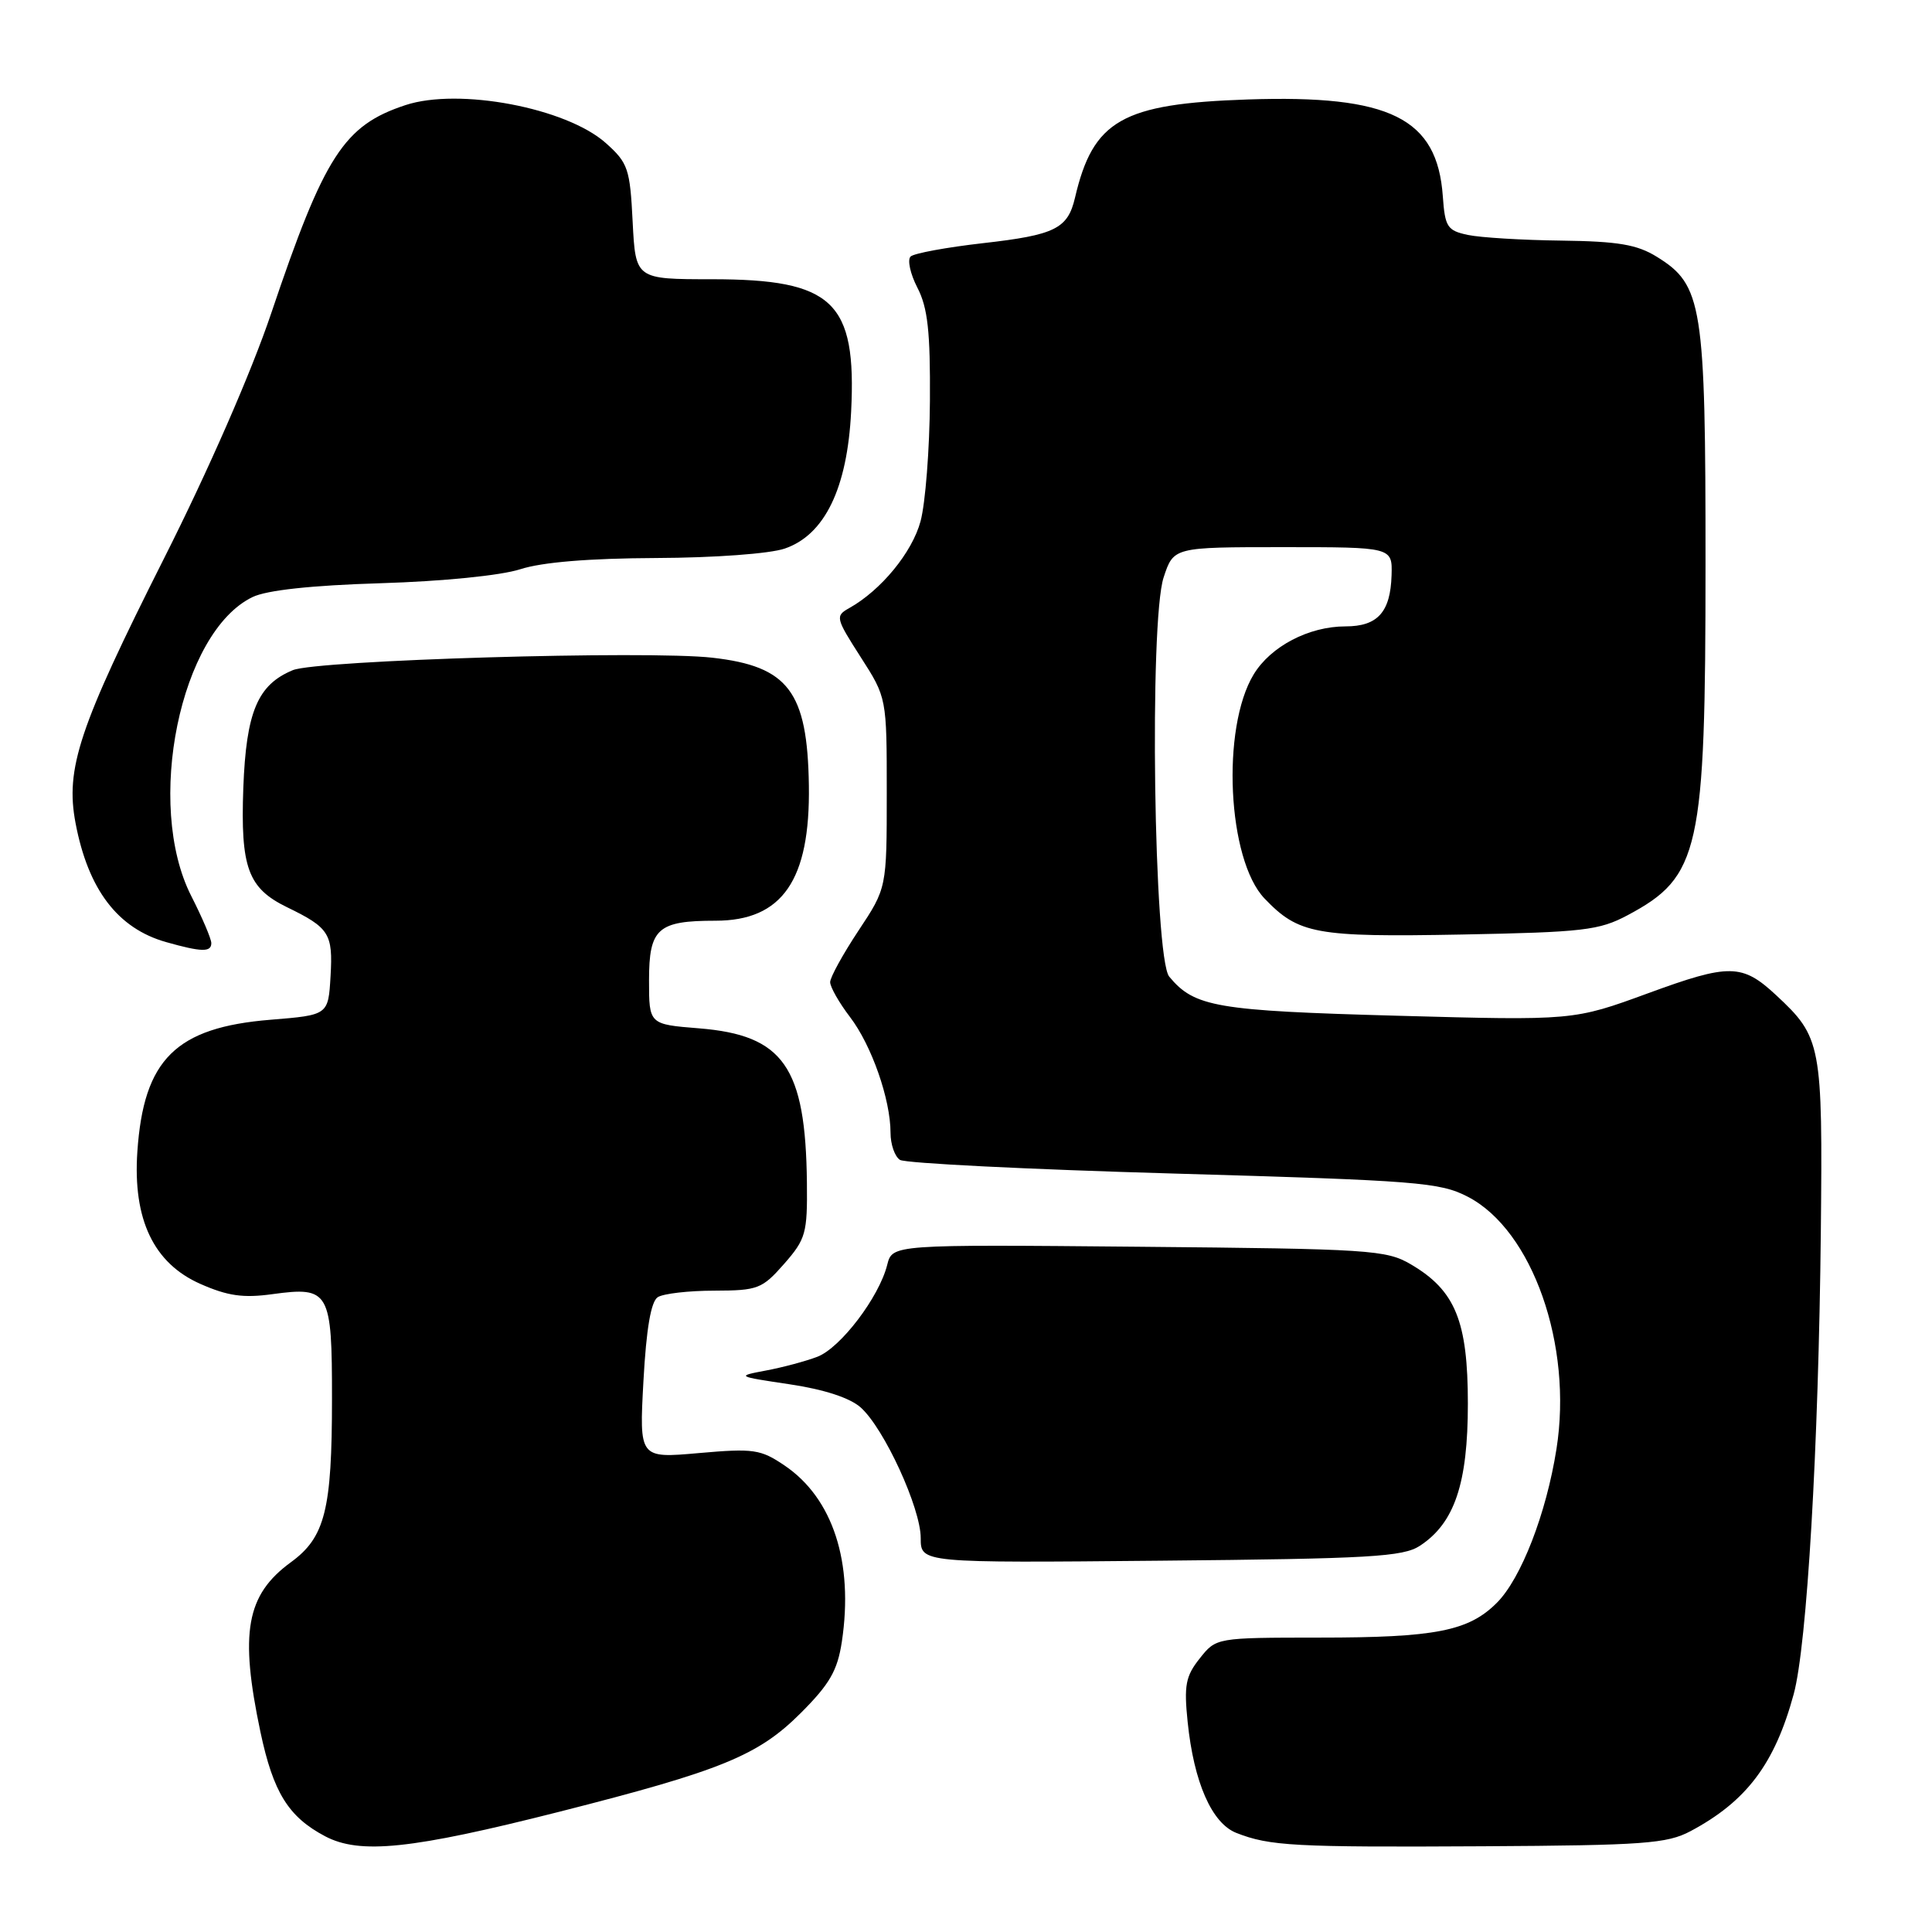 <?xml version="1.0" encoding="UTF-8" standalone="no"?>
<!DOCTYPE svg PUBLIC "-//W3C//DTD SVG 1.1//EN" "http://www.w3.org/Graphics/SVG/1.1/DTD/svg11.dtd" >
<svg xmlns="http://www.w3.org/2000/svg" xmlns:xlink="http://www.w3.org/1999/xlink" version="1.1" viewBox="0 0 256 256">
 <g >
 <path fill="currentColor"
d=" M 74.10 240.07 C 95.61 234.61 100.47 232.62 106.11 226.98 C 109.94 223.15 110.97 221.36 111.55 217.53 C 113.13 207.01 110.36 198.51 103.95 194.18 C 100.79 192.04 99.85 191.90 92.60 192.54 C 84.70 193.24 84.70 193.24 85.26 182.98 C 85.64 176.03 86.26 172.45 87.16 171.88 C 87.90 171.41 91.27 171.02 94.65 171.02 C 100.42 171.00 100.98 170.79 103.90 167.47 C 106.78 164.18 106.99 163.41 106.92 156.72 C 106.75 141.35 103.82 137.16 92.62 136.26 C 86.00 135.73 86.00 135.73 86.00 129.90 C 86.00 123.03 87.14 122.00 94.80 122.00 C 103.66 122.00 107.37 116.63 107.18 104.07 C 106.99 91.63 104.47 88.29 94.39 87.15 C 85.82 86.17 42.01 87.47 38.80 88.80 C 34.13 90.73 32.62 94.33 32.24 104.40 C 31.86 114.96 32.85 117.68 38.01 120.20 C 43.64 122.93 44.13 123.71 43.80 129.34 C 43.50 134.50 43.50 134.50 35.87 135.12 C 23.29 136.14 19.03 140.36 18.20 152.61 C 17.59 161.58 20.36 167.39 26.54 170.12 C 30.16 171.72 32.23 172.02 36.11 171.48 C 43.65 170.45 44.00 171.07 43.99 185.37 C 43.99 200.07 43.07 203.70 38.55 207.00 C 32.62 211.33 31.73 216.31 34.51 229.50 C 36.21 237.51 38.21 240.74 43.07 243.31 C 47.70 245.75 54.50 245.04 74.10 240.07 Z  M 224.00 242.64 C 231.42 238.69 235.16 233.72 237.67 224.50 C 239.44 218.02 240.97 191.82 241.27 163.19 C 241.52 138.35 241.35 137.45 235.34 131.86 C 230.84 127.68 229.17 127.66 218.41 131.60 C 208.50 135.23 208.50 135.23 185.15 134.59 C 161.15 133.93 158.27 133.44 154.93 129.41 C 152.89 126.96 152.26 82.32 154.19 76.50 C 155.51 72.50 155.51 72.50 170.00 72.50 C 184.50 72.50 184.50 72.50 184.39 76.23 C 184.24 81.12 182.54 83.00 178.28 83.00 C 173.43 83.00 168.38 85.64 166.12 89.36 C 161.80 96.47 162.64 113.93 167.56 119.06 C 172.08 123.78 174.34 124.19 193.66 123.83 C 209.81 123.52 211.89 123.28 215.67 121.27 C 225.24 116.16 225.99 112.79 225.99 74.77 C 226.00 40.35 225.59 37.76 219.53 34.02 C 216.91 32.40 214.41 31.98 206.88 31.88 C 201.72 31.82 196.15 31.48 194.50 31.13 C 191.77 30.55 191.47 30.08 191.18 26.00 C 190.44 15.64 184.21 12.55 165.33 13.18 C 148.67 13.74 144.84 15.92 142.44 26.21 C 141.48 30.31 139.79 31.14 130.26 32.22 C 125.44 32.77 121.12 33.56 120.66 33.99 C 120.21 34.42 120.61 36.28 121.56 38.12 C 122.93 40.77 123.28 43.92 123.22 53.11 C 123.18 59.50 122.62 66.68 121.98 69.06 C 120.87 73.20 116.74 78.22 112.52 80.58 C 110.66 81.62 110.73 81.90 114.04 87.06 C 117.50 92.45 117.50 92.45 117.50 105.06 C 117.50 117.67 117.50 117.67 113.75 123.32 C 111.69 126.43 110.00 129.50 110.00 130.14 C 110.00 130.78 111.18 132.86 112.63 134.76 C 115.49 138.50 118.00 145.68 118.00 150.10 C 118.00 151.63 118.56 153.25 119.25 153.69 C 119.94 154.14 136.25 154.95 155.50 155.50 C 187.88 156.43 190.80 156.66 194.50 158.58 C 203.06 163.02 208.42 178.26 206.24 192.00 C 204.89 200.57 201.55 209.17 198.34 212.38 C 194.60 216.13 190.20 216.99 174.82 216.99 C 161.15 217.00 161.15 217.00 158.97 219.75 C 157.10 222.10 156.87 223.32 157.37 228.17 C 158.19 236.17 160.57 241.59 163.82 242.87 C 168.25 244.61 171.49 244.78 196.50 244.64 C 217.83 244.52 220.89 244.29 224.00 242.64 Z  M 188.15 204.82 C 192.73 201.82 194.50 196.58 194.50 186.00 C 194.50 175.06 192.84 170.99 186.96 167.54 C 183.70 165.62 181.59 165.48 150.87 165.20 C 118.24 164.90 118.24 164.90 117.56 167.60 C 116.49 171.88 111.37 178.61 108.30 179.78 C 106.76 180.37 103.70 181.19 101.50 181.60 C 97.54 182.35 97.57 182.37 104.66 183.43 C 109.22 184.11 112.63 185.23 114.05 186.50 C 117.16 189.28 122.00 199.83 122.00 203.80 C 122.00 207.10 122.00 207.10 153.80 206.80 C 181.52 206.54 185.92 206.29 188.15 204.82 Z  M 28.00 124.97 C 28.00 124.40 26.80 121.59 25.34 118.72 C 19.18 106.61 23.88 83.72 33.47 79.11 C 35.36 78.20 41.28 77.56 50.43 77.28 C 58.67 77.03 66.34 76.26 68.93 75.43 C 71.82 74.49 78.06 73.98 86.93 73.94 C 94.67 73.91 102.00 73.37 103.98 72.69 C 109.28 70.88 112.27 64.70 112.78 54.54 C 113.51 39.96 110.41 37.01 94.36 37.00 C 84.22 37.00 84.22 37.00 83.83 29.40 C 83.48 22.34 83.22 21.59 80.28 18.96 C 75.05 14.29 60.80 11.59 53.72 13.93 C 45.56 16.62 42.98 20.62 35.94 41.50 C 33.33 49.26 27.60 62.37 21.73 74.00 C 10.46 96.38 8.64 101.82 10.01 109.06 C 11.68 117.87 15.59 123.01 22.00 124.83 C 26.71 126.16 28.00 126.19 28.00 124.97 Z "/>
</g>
</svg>
